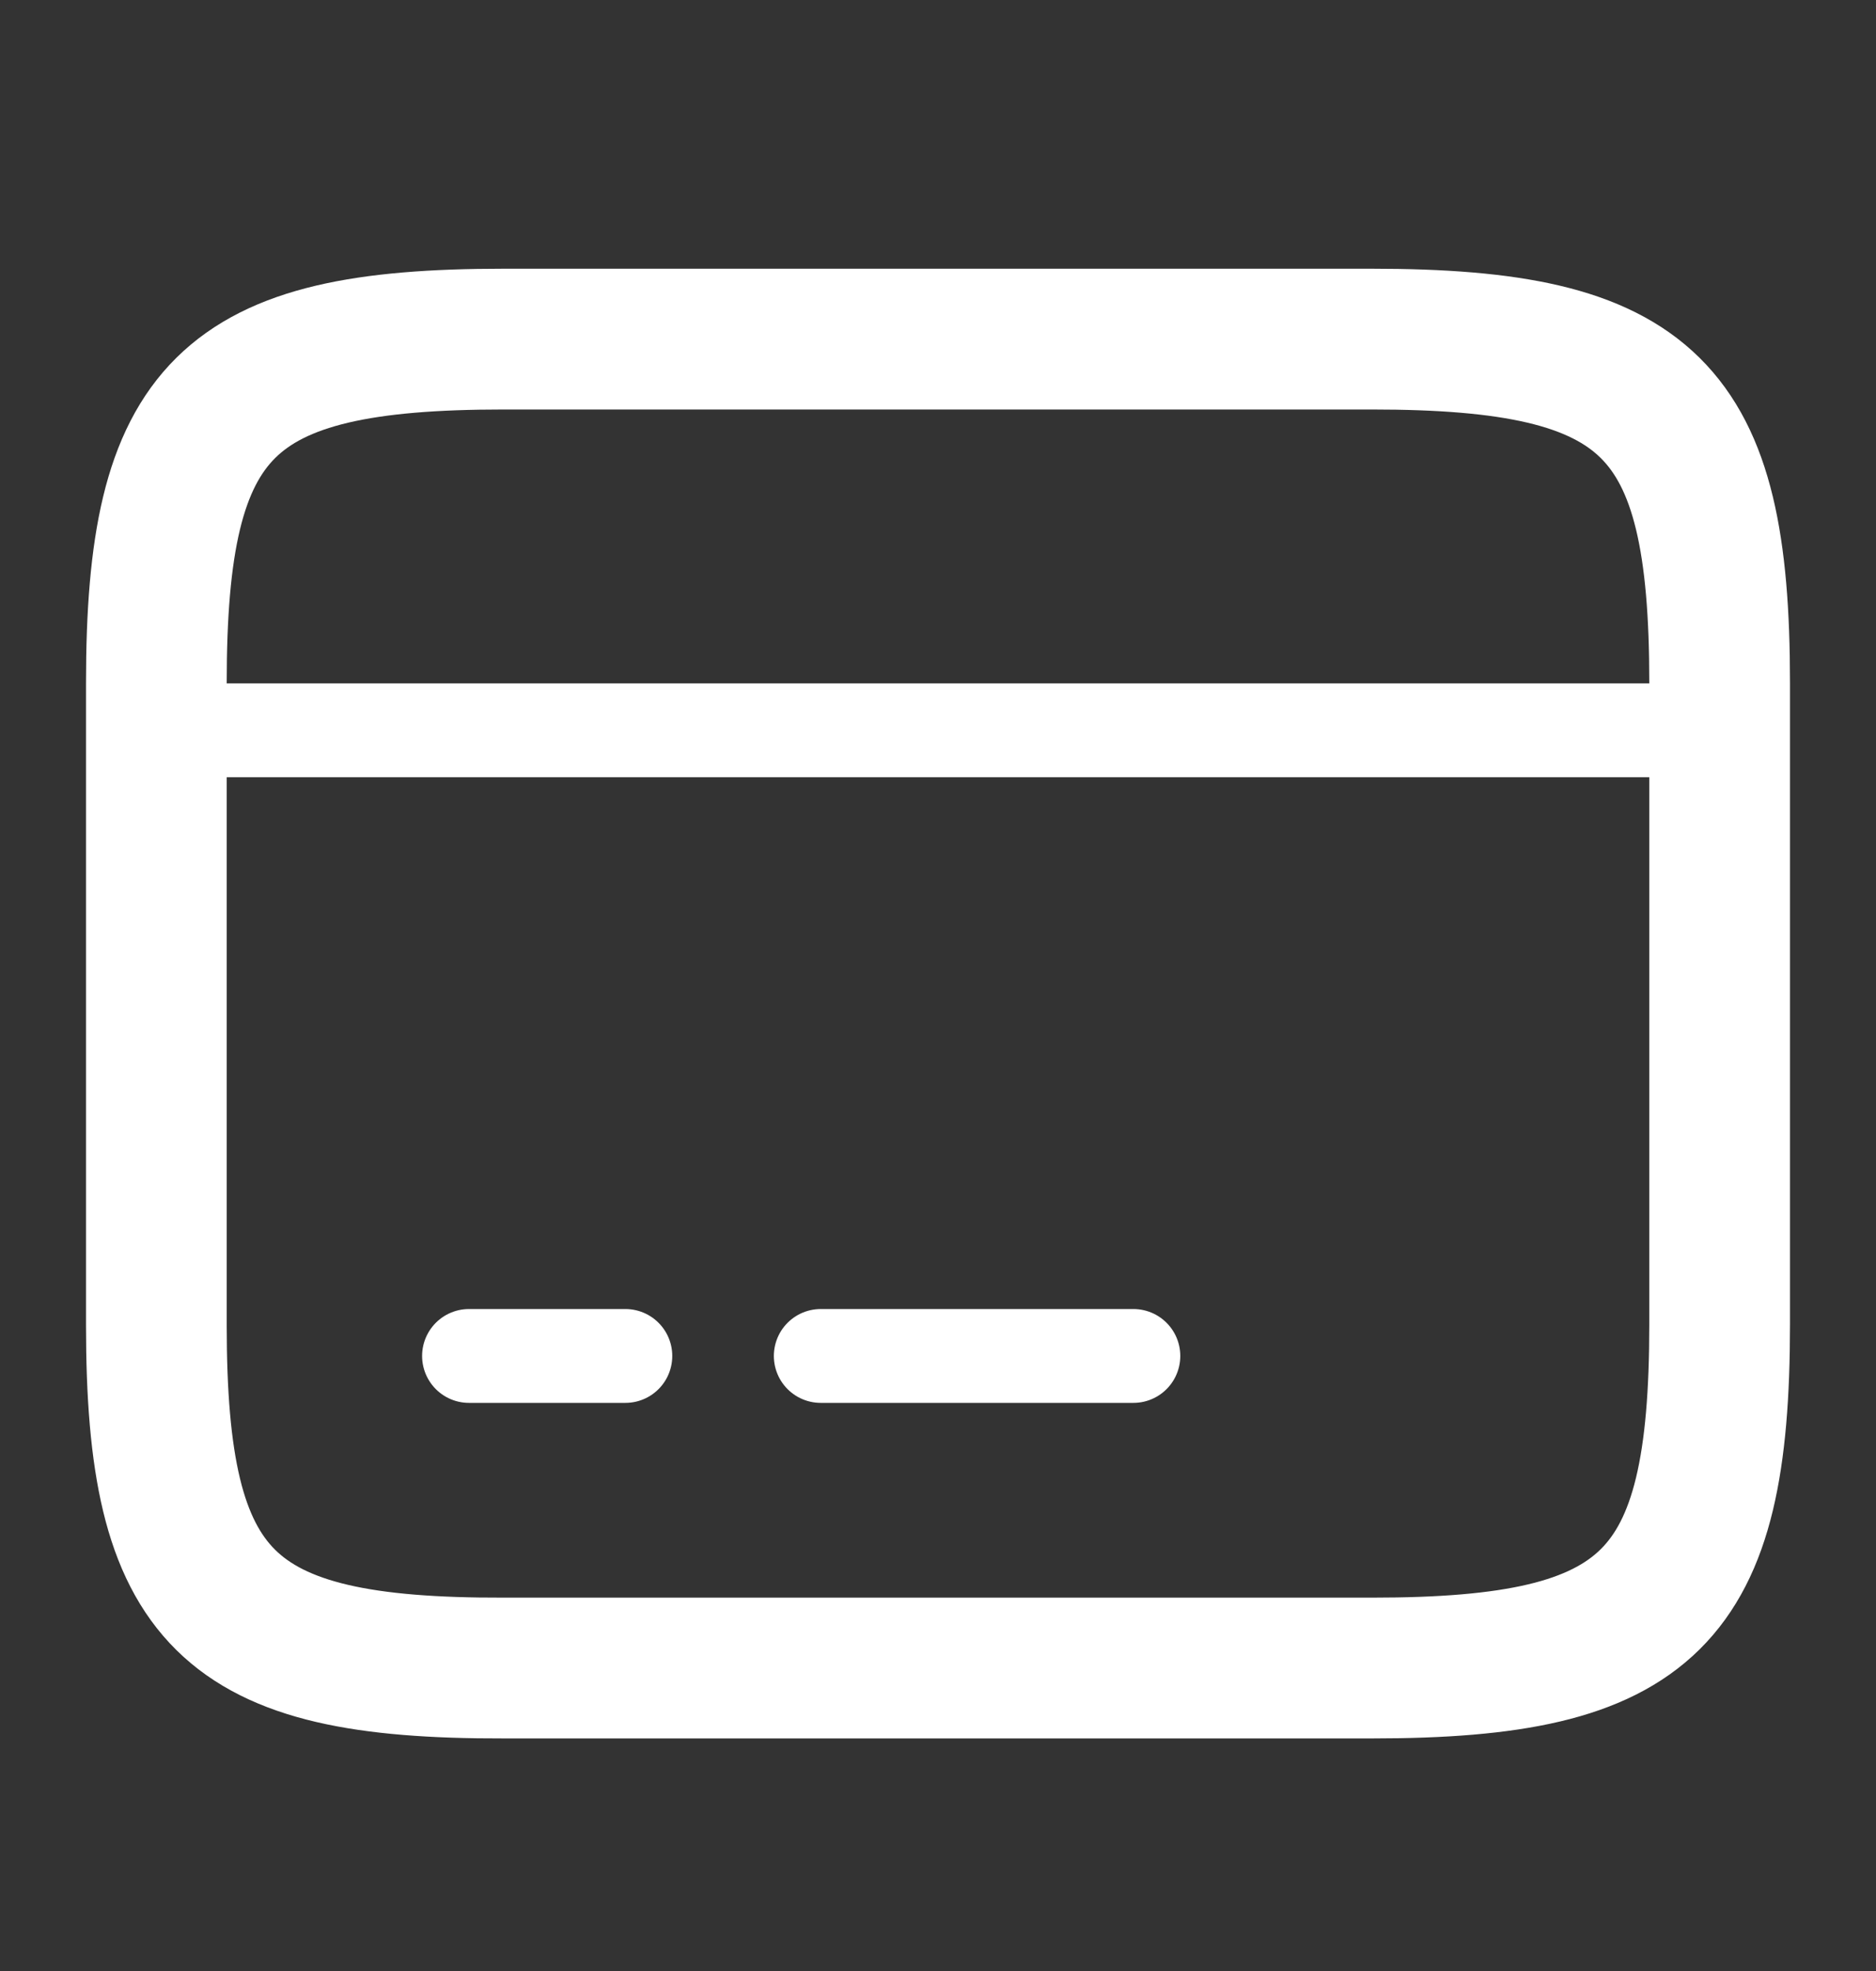 <svg width="20" height="21" viewBox="0 0 20 21" fill="none" xmlns="http://www.w3.org/2000/svg">
<rect x="0" y="0" width="20" height="21" fill="#333333" stroke="none"/>
<path d="M1.667 7.781H18.333" stroke="white" stroke-miterlimit="10" stroke-linecap="round" stroke-linejoin="round"/>
<path d="M5 14.447H6.667" stroke="white" stroke-miterlimit="10" stroke-linecap="round" stroke-linejoin="round"/>
<path d="M8.75 14.447H12.083" stroke="white" stroke-miterlimit="10" stroke-linecap="round" stroke-linejoin="round"/>
<path d="M5.367 3.613H14.625C17.592 3.613 18.333 4.347 18.333 7.272V14.113C18.333 17.038 17.592 17.772 14.633 17.772H5.367C2.408 17.78 1.667 17.047 1.667 14.122V7.272C1.667 4.347 2.408 3.613 5.367 3.613Z" stroke="white" stroke-width="1.5" stroke-linecap="round" stroke-linejoin="round"/>
</svg>
